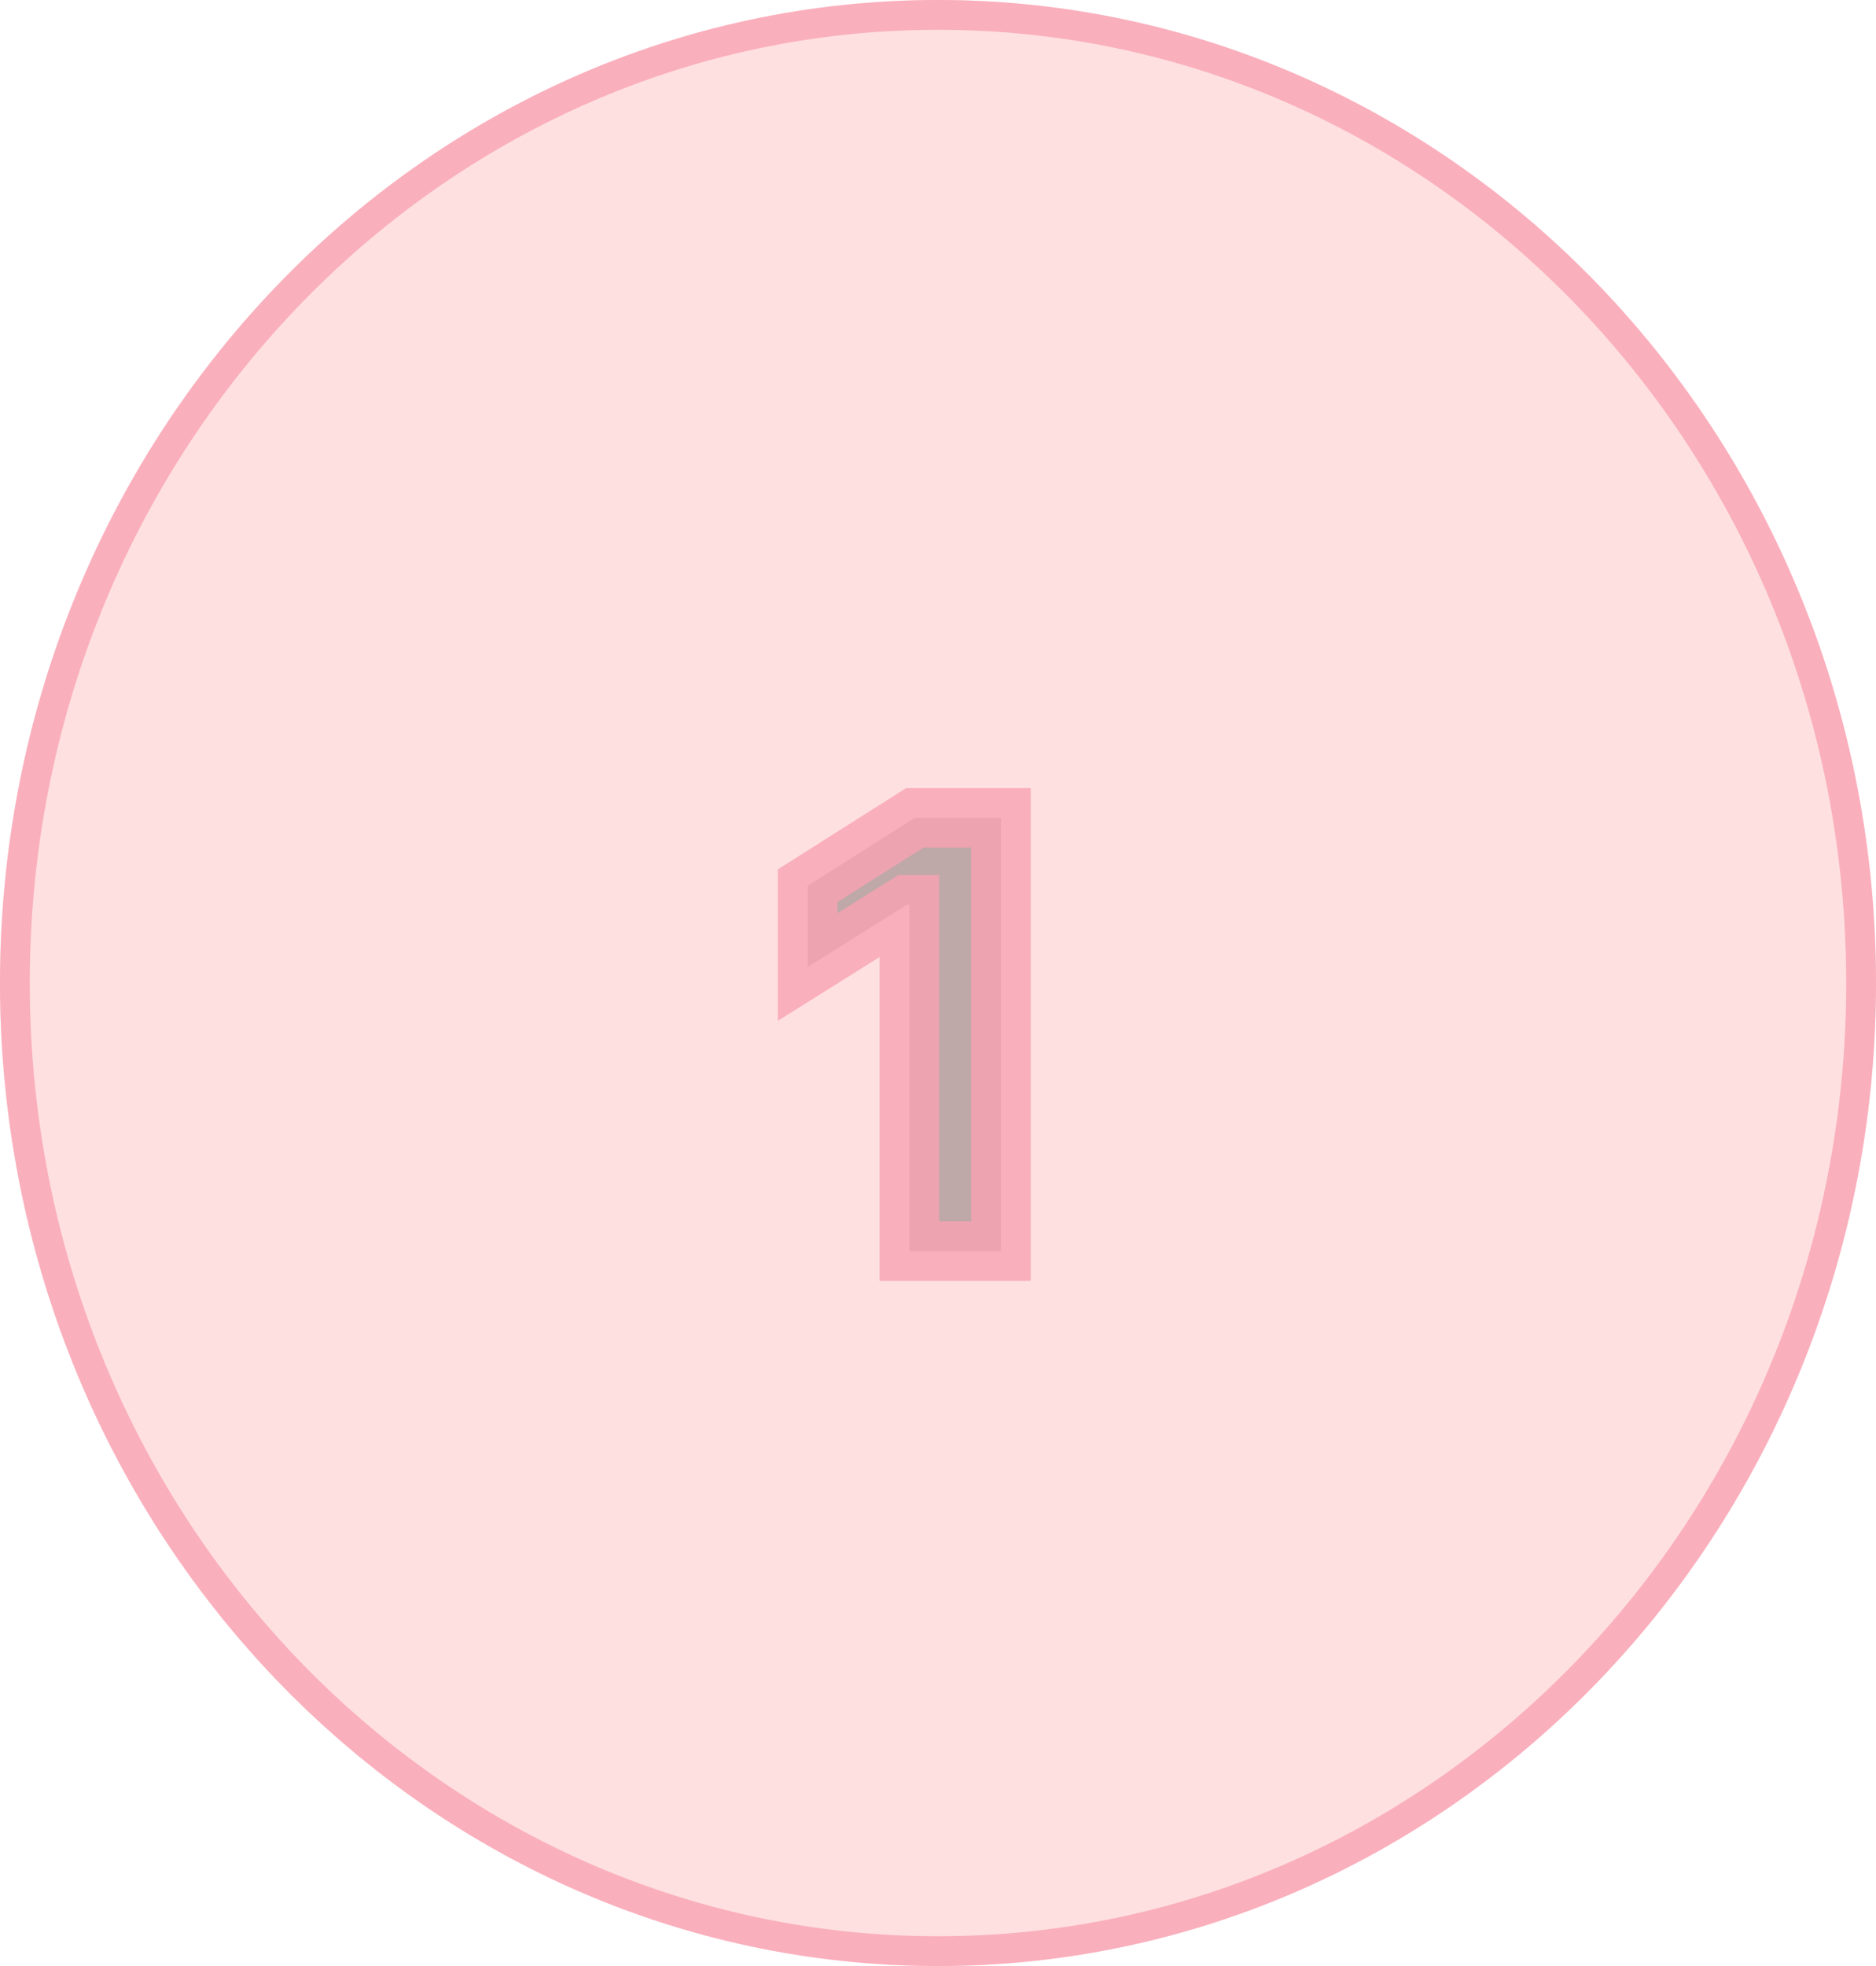 <svg width="63" height="66" viewBox="0 0 63 66" fill="none" xmlns="http://www.w3.org/2000/svg">
<ellipse cx="31.5" cy="33" rx="31.5" ry="33" fill="#FEE0E0"/>
<path d="M62.5 33C62.5 50.971 48.599 65.5 31.5 65.5C14.401 65.5 0.5 50.971 0.5 33C0.5 15.029 14.401 0.5 31.5 0.5C48.599 0.5 62.5 15.029 62.5 33Z" stroke="#F9A2B3" stroke-opacity="0.8"/>
<g filter="url(#filter0_b_2_89)">
<path d="M33.614 27.454V42H30.539V30.374H30.454L27.123 32.462V29.734L30.724 27.454H33.614Z" fill="black" fill-opacity="0.25"/>
<path d="M33.614 27.454H34.614V26.454H33.614V27.454ZM33.614 42V43H34.614V42H33.614ZM30.539 42H29.539V43H30.539V42ZM30.539 30.374H31.539V29.374H30.539V30.374ZM30.454 30.374V29.374H30.166L29.923 29.526L30.454 30.374ZM27.123 32.462H26.123V34.269L27.654 33.309L27.123 32.462ZM27.123 29.734L26.588 28.89L26.123 29.184V29.734H27.123ZM30.724 27.454V26.454H30.434L30.189 26.61L30.724 27.454ZM32.614 27.454V42H34.614V27.454H32.614ZM33.614 41H30.539V43H33.614V41ZM31.539 42V30.374H29.539V42H31.539ZM30.539 29.374H30.454V31.374H30.539V29.374ZM29.923 29.526L26.592 31.614L27.654 33.309L30.985 31.221L29.923 29.526ZM28.123 32.462V29.734H26.123V32.462H28.123ZM27.658 30.579L31.259 28.299L30.189 26.61L26.588 28.89L27.658 30.579ZM30.724 28.454H33.614V26.454H30.724V28.454Z" fill="#F9A2B3" fill-opacity="0.8"/>
</g>
<defs>
<filter id="filter0_b_2_89" x="23.123" y="23.454" width="14.492" height="22.546" filterUnits="userSpaceOnUse" color-interpolation-filters="sRGB">
<feFlood flood-opacity="0" result="BackgroundImageFix"/>
<feGaussianBlur in="BackgroundImage" stdDeviation="2"/>
<feComposite in2="SourceAlpha" operator="in" result="effect1_backgroundBlur_2_89"/>
<feBlend mode="normal" in="SourceGraphic" in2="effect1_backgroundBlur_2_89" result="shape"/>
</filter>
</defs>
</svg>
